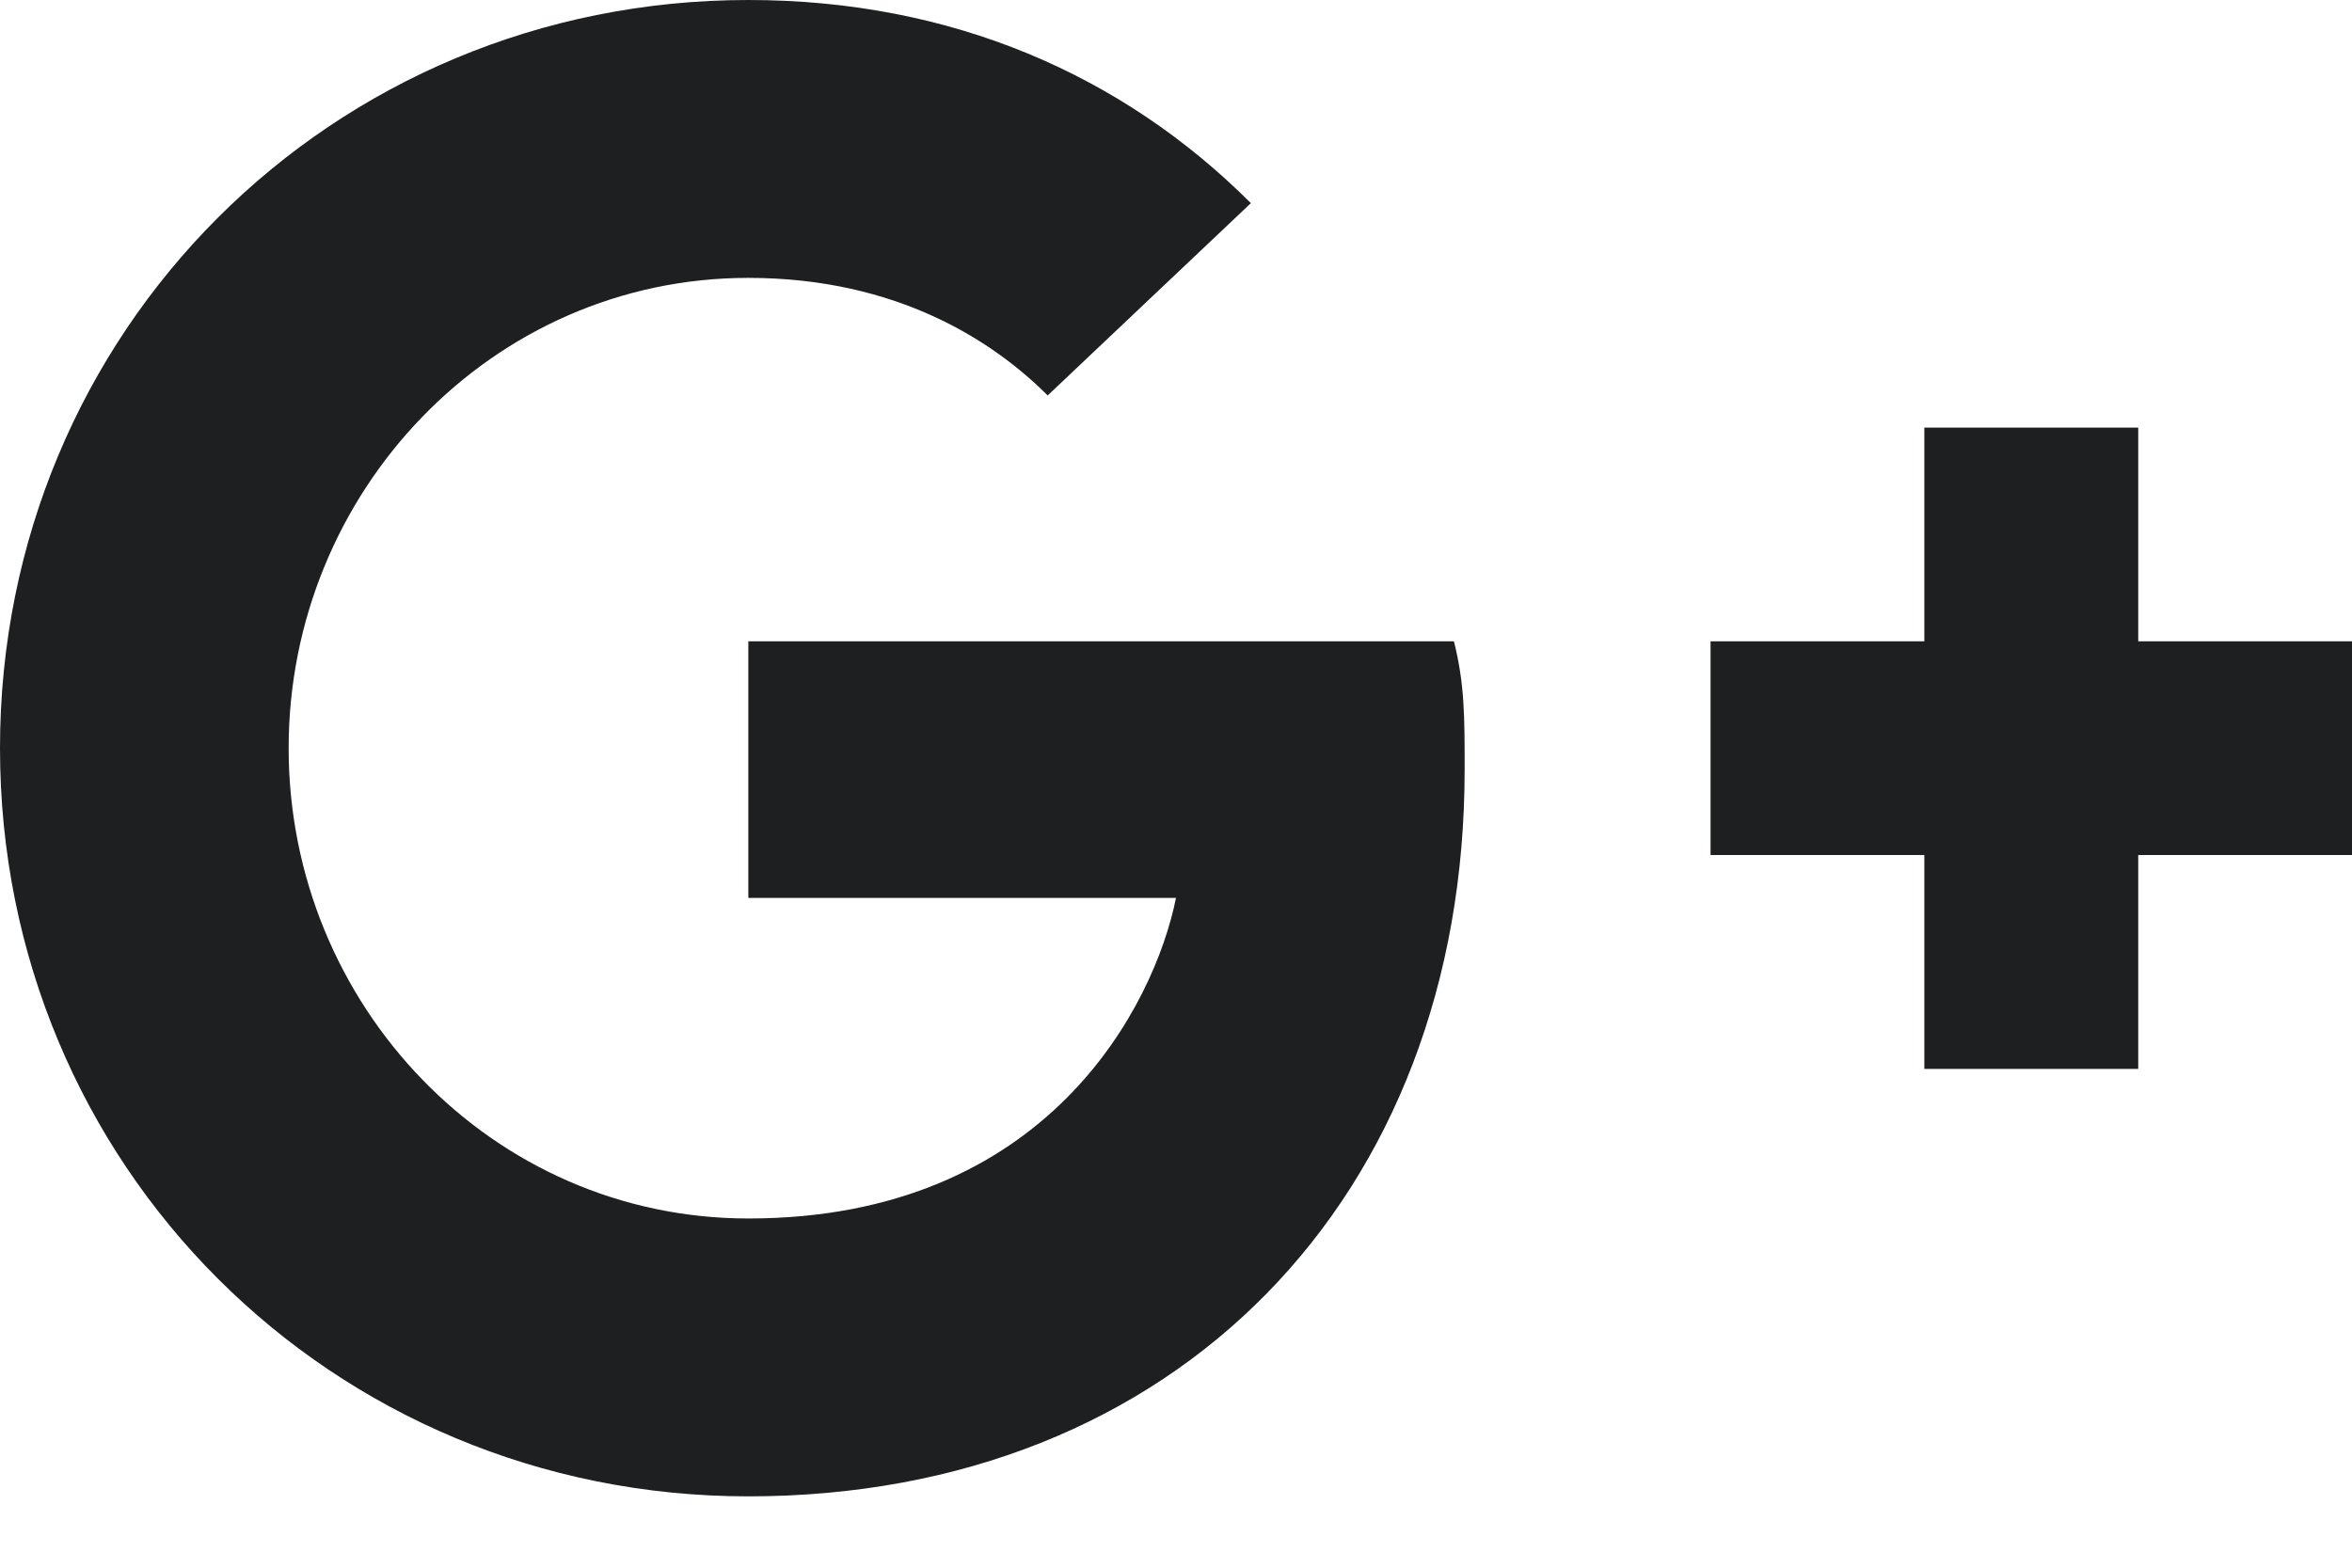 <svg width="18" height="12" viewBox="0 0 18 12" fill="none" xmlns="http://www.w3.org/2000/svg">
<path fill-rule="evenodd" clip-rule="evenodd" d="M18 4.909H16.364V3.273H14.727V4.909H13.091V6.545H14.727V8.182H16.364V6.545H18M5.727 4.909V6.873H9C8.836 7.691 8.018 9.327 5.727 9.327C3.764 9.327 2.209 7.691 2.209 5.727C2.209 3.764 3.764 2.127 5.727 2.127C6.873 2.127 7.609 2.618 8.018 3.027L9.573 1.555C8.591 0.573 7.282 0 5.727 0C2.536 0 0 2.536 0 5.727C0 8.918 2.536 11.454 5.727 11.454C9 11.454 11.209 9.164 11.209 5.891C11.209 5.482 11.209 5.236 11.127 4.909H5.727Z" fill="#1E1F20"/>
</svg>
